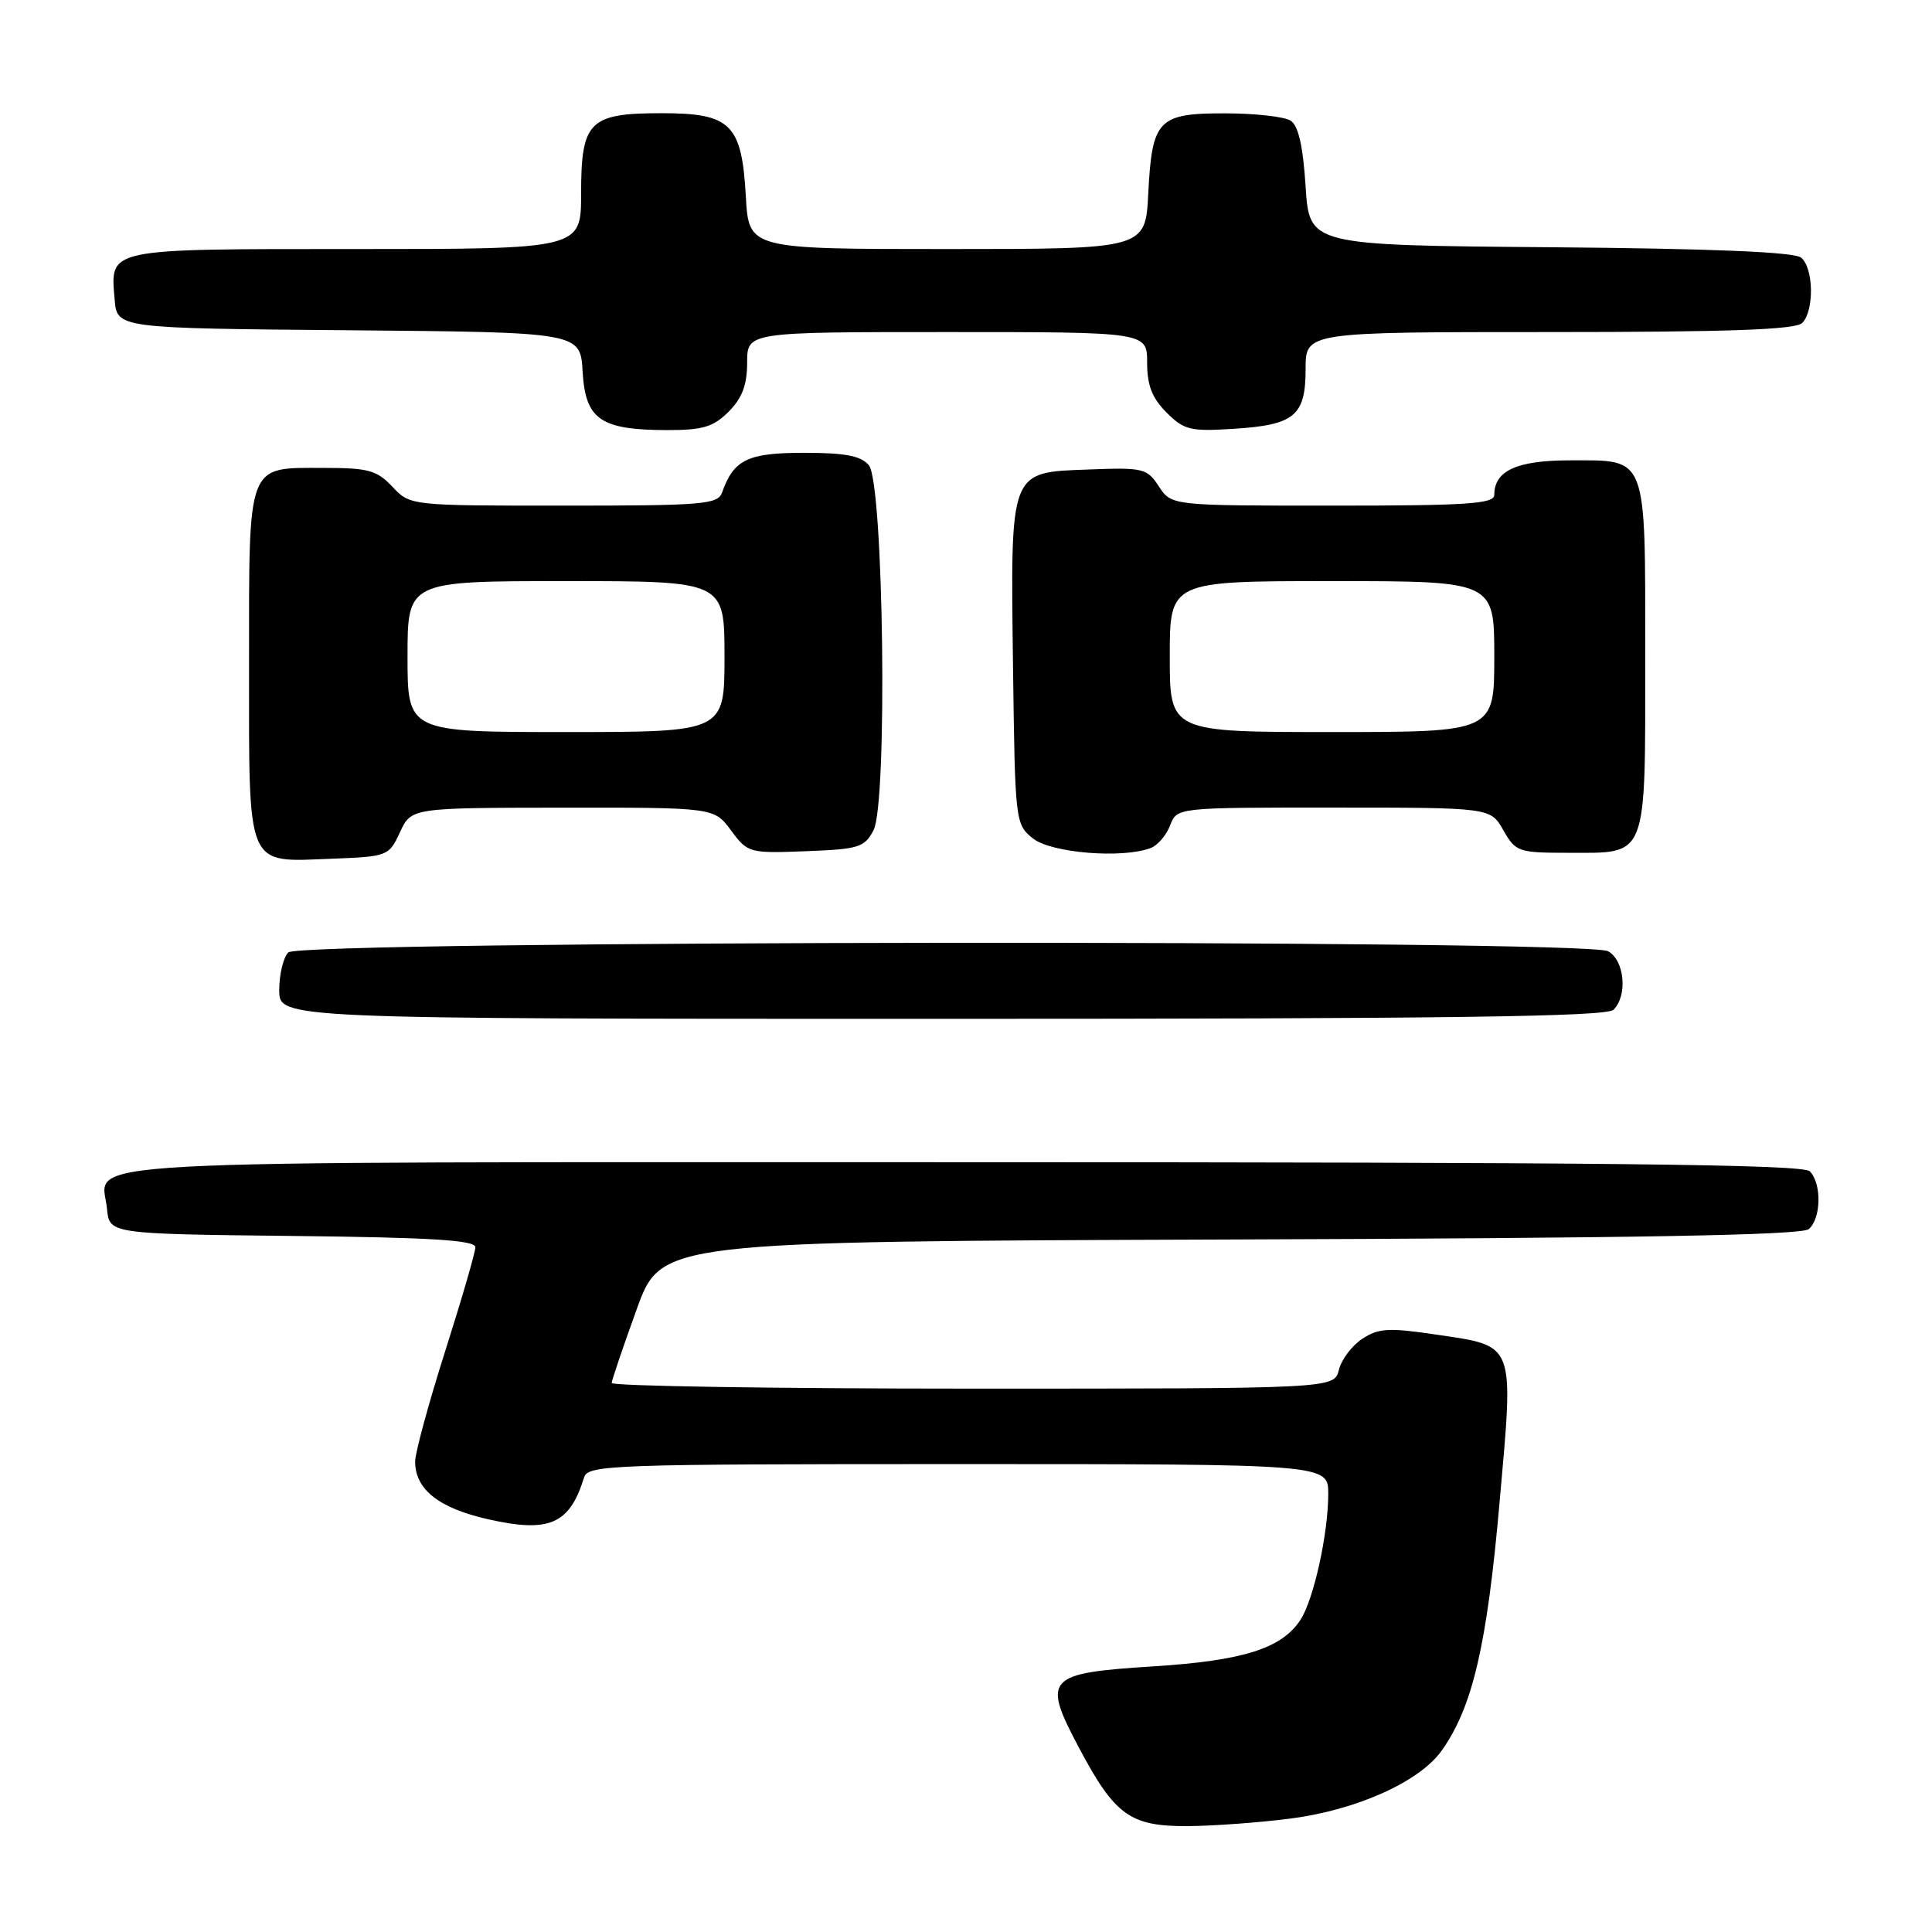 <?xml version="1.0" encoding="UTF-8" standalone="no"?>
<!DOCTYPE svg PUBLIC "-//W3C//DTD SVG 1.1//EN" "http://www.w3.org/Graphics/SVG/1.1/DTD/svg11.dtd" >
<svg xmlns="http://www.w3.org/2000/svg" xmlns:xlink="http://www.w3.org/1999/xlink" version="1.1" viewBox="0 0 256 256">
 <g >
 <path fill="currentColor"
d=" M 171.00 240.97 C 179.78 239.83 188.08 236.10 191.02 231.98 C 195.12 226.22 197.03 218.04 198.69 199.19 C 200.60 177.61 200.90 178.42 190.16 176.82 C 184.03 175.91 182.66 175.99 180.52 177.39 C 179.15 178.29 177.75 180.14 177.41 181.51 C 176.78 184.00 176.78 184.00 128.89 184.00 C 102.55 184.00 81.02 183.66 81.05 183.25 C 81.08 182.84 82.57 178.45 84.36 173.50 C 87.61 164.50 87.61 164.50 162.96 164.24 C 216.60 164.06 238.70 163.67 239.66 162.87 C 241.32 161.49 241.41 156.81 239.80 155.20 C 238.88 154.28 212.56 154.00 127.42 154.00 C 5.09 154.00 13.54 153.54 14.18 160.18 C 14.50 163.50 14.50 163.50 38.75 163.77 C 57.16 163.97 63.00 164.33 62.99 165.27 C 62.98 165.95 61.19 172.12 59.00 179.00 C 56.81 185.88 55.02 192.46 55.01 193.64 C 54.99 197.35 58.14 199.84 64.72 201.32 C 72.81 203.14 75.48 201.97 77.40 195.75 C 77.90 194.11 81.14 194.00 126.97 194.00 C 176.00 194.00 176.00 194.00 176.00 197.95 C 176.00 203.23 174.07 211.96 172.31 214.65 C 169.84 218.43 164.70 220.05 152.86 220.80 C 138.60 221.70 138.04 222.31 143.00 231.64 C 147.73 240.55 149.76 242.01 157.38 241.97 C 160.75 241.95 166.87 241.50 171.00 240.97 Z  M 213.80 133.80 C 215.70 131.90 215.26 127.21 213.07 126.04 C 210.10 124.45 39.79 124.61 38.20 126.20 C 37.54 126.86 37.00 129.11 37.00 131.20 C 37.00 135.00 37.00 135.00 124.80 135.00 C 191.76 135.00 212.88 134.72 213.80 133.80 Z  M 53.00 110.27 C 54.50 107.04 54.50 107.04 74.56 107.02 C 94.62 107.00 94.62 107.00 96.87 110.04 C 99.08 113.02 99.27 113.08 106.78 112.79 C 113.81 112.52 114.56 112.29 115.75 110.00 C 117.63 106.37 117.09 64.01 115.13 61.65 C 114.08 60.40 112.03 60.00 106.53 60.00 C 99.08 60.00 97.23 60.89 95.68 65.25 C 95.12 66.84 93.19 67.00 74.71 67.00 C 54.35 67.00 54.35 67.00 52.00 64.50 C 49.94 62.31 48.81 62.00 42.90 62.00 C 32.63 62.00 33.00 61.03 33.00 88.00 C 33.00 115.39 32.51 114.22 43.86 113.79 C 51.39 113.50 51.52 113.45 53.00 110.27 Z  M 152.49 112.36 C 153.41 112.01 154.56 110.66 155.05 109.36 C 155.95 107.00 155.95 107.00 176.73 107.01 C 197.50 107.01 197.50 107.01 199.20 110.01 C 200.84 112.88 201.18 113.00 207.88 113.00 C 218.40 113.00 218.00 114.04 218.00 87.00 C 218.00 60.00 218.38 61.00 208.00 61.00 C 201.00 61.00 198.00 62.37 198.00 65.57 C 198.00 66.76 194.48 67.00 176.62 67.00 C 155.23 67.00 155.23 67.00 153.56 64.46 C 151.99 62.05 151.49 61.93 144.23 62.21 C 133.70 62.61 133.90 62.08 134.23 88.34 C 134.50 108.89 134.53 109.21 136.86 111.09 C 139.26 113.03 148.75 113.80 152.49 112.36 Z  M 96.55 54.55 C 98.34 52.75 99.00 51.01 99.00 48.05 C 99.00 44.00 99.00 44.00 125.50 44.00 C 152.00 44.00 152.00 44.00 152.00 48.05 C 152.00 51.06 152.66 52.75 154.57 54.66 C 156.89 56.98 157.72 57.19 163.46 56.82 C 171.55 56.31 173.00 55.10 173.00 48.88 C 173.00 44.00 173.00 44.00 205.30 44.00 C 229.09 44.00 237.92 43.68 238.80 42.80 C 240.41 41.19 240.33 35.52 238.66 34.14 C 237.76 33.39 226.93 32.94 205.41 32.76 C 173.50 32.50 173.50 32.50 173.00 24.71 C 172.65 19.30 172.04 16.63 171.00 15.98 C 170.18 15.46 166.29 15.02 162.37 15.02 C 153.45 15.00 152.65 15.83 152.15 25.64 C 151.78 33.00 151.78 33.00 125.50 33.00 C 99.23 33.00 99.23 33.00 98.83 26.07 C 98.29 16.42 96.86 15.00 87.67 15.00 C 78.07 15.00 77.00 16.07 77.00 25.65 C 77.00 33.00 77.00 33.00 47.12 33.00 C 13.88 33.00 14.62 32.85 15.19 39.68 C 15.50 43.50 15.50 43.50 46.20 43.76 C 76.90 44.03 76.90 44.03 77.20 49.24 C 77.57 55.58 79.55 56.96 88.30 56.99 C 93.13 57.00 94.50 56.59 96.55 54.55 Z  M 54.00 87.00 C 54.00 77.00 54.00 77.00 75.00 77.00 C 96.00 77.00 96.00 77.00 96.00 87.00 C 96.00 97.00 96.00 97.00 75.00 97.00 C 54.00 97.00 54.00 97.00 54.00 87.00 Z  M 155.00 87.00 C 155.00 77.00 155.00 77.00 176.50 77.00 C 198.00 77.00 198.00 77.00 198.00 87.00 C 198.00 97.00 198.00 97.00 176.50 97.00 C 155.00 97.00 155.00 97.00 155.00 87.00 Z "/>
</g>
</svg>